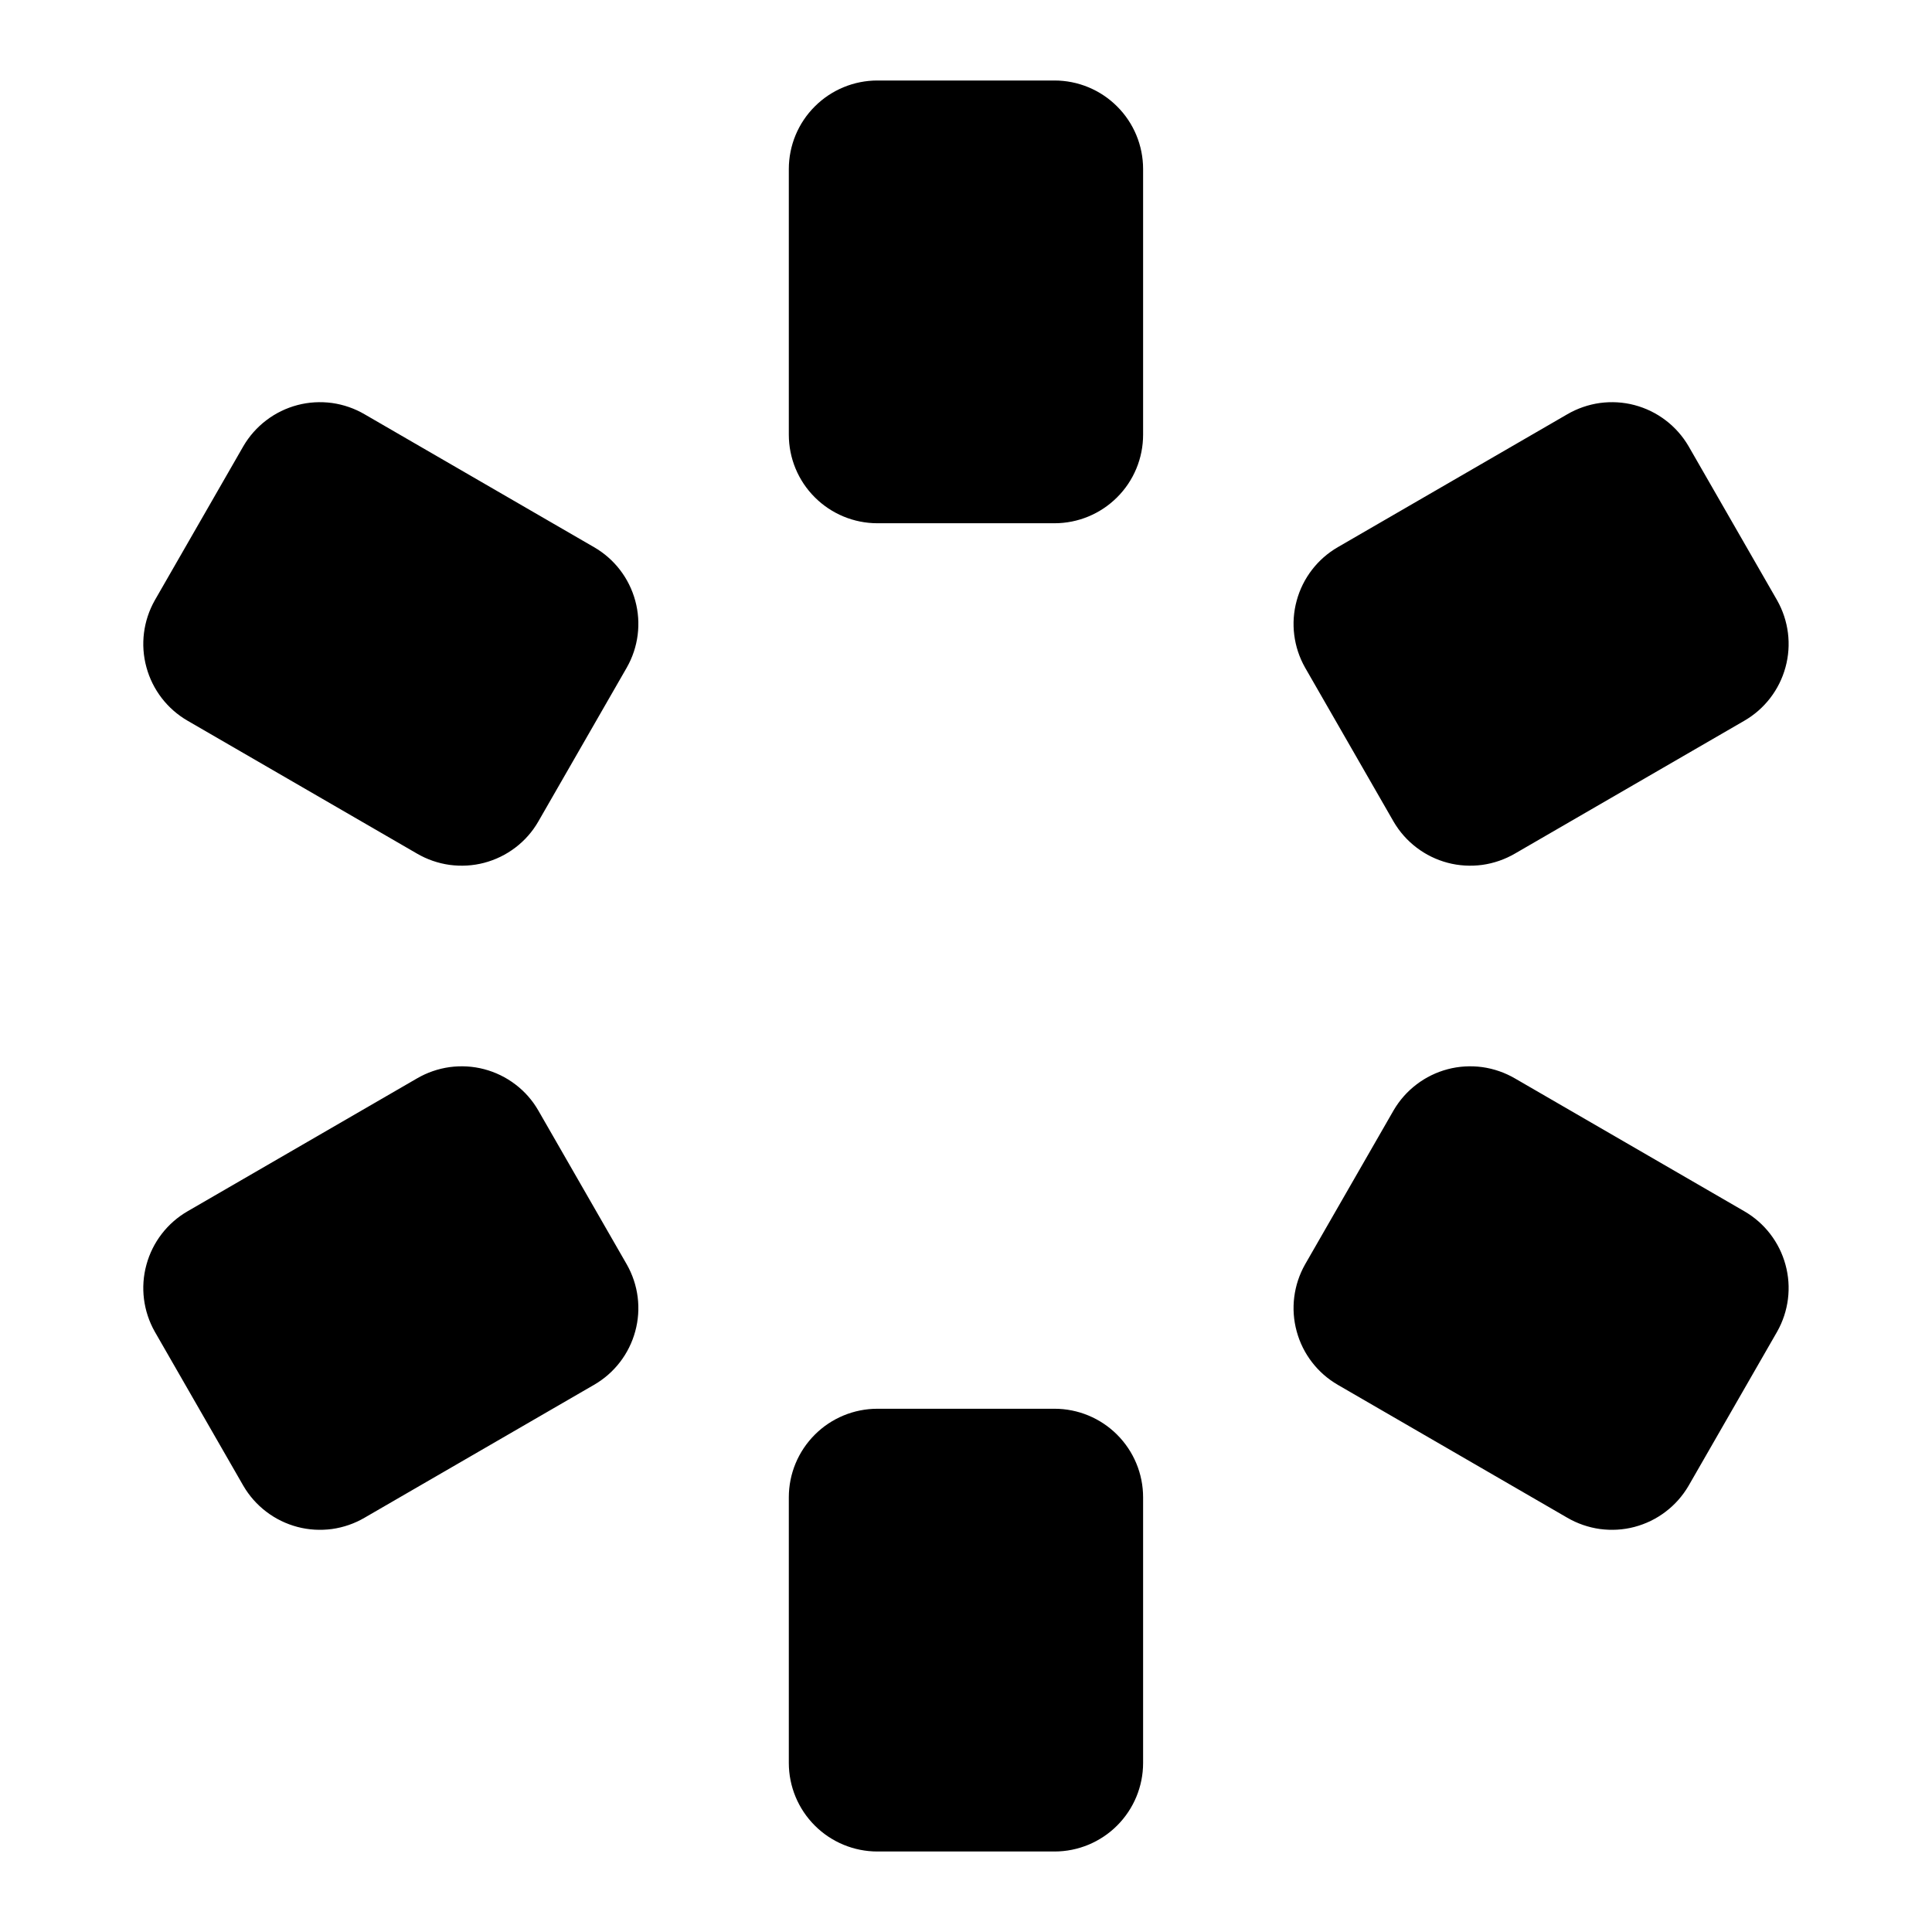 <svg width="24" height="24" viewBox="0 0 24 24" fill="none" xmlns="http://www.w3.org/2000/svg">
<path d="M13.1 23H10.899C10.608 23 10.328 22.884 10.122 22.678C9.915 22.471 9.799 22.192 9.799 21.9V18.6C9.799 18.308 9.915 18.029 10.122 17.822C10.328 17.616 10.608 17.5 10.899 17.5H13.1C13.391 17.5 13.671 17.616 13.877 17.822C14.084 18.029 14.2 18.308 14.2 18.6V21.9C14.2 22.192 14.084 22.471 13.877 22.678C13.671 22.884 13.391 23 13.1 23ZM18.82 10.603L21.669 8.953C21.92 8.808 22.104 8.569 22.18 8.289C22.257 8.009 22.219 7.71 22.076 7.457L20.976 5.543C20.903 5.418 20.806 5.308 20.691 5.221C20.576 5.133 20.444 5.069 20.304 5.032C20.164 4.995 20.018 4.987 19.875 5.006C19.732 5.026 19.593 5.074 19.468 5.147L16.619 6.797C16.368 6.942 16.184 7.181 16.108 7.461C16.031 7.741 16.069 8.04 16.212 8.293L17.312 10.207C17.385 10.332 17.482 10.442 17.597 10.529C17.712 10.617 17.844 10.681 17.984 10.718C18.124 10.755 18.27 10.763 18.413 10.744C18.556 10.724 18.695 10.676 18.82 10.603ZM7.379 6.797L4.53 5.147C4.406 5.074 4.267 5.026 4.124 5.006C3.981 4.987 3.835 4.995 3.695 5.032C3.555 5.069 3.423 5.133 3.308 5.221C3.193 5.308 3.096 5.418 3.023 5.543L1.923 7.457C1.78 7.71 1.742 8.009 1.819 8.289C1.895 8.569 2.079 8.808 2.33 8.953L5.179 10.603C5.304 10.676 5.442 10.724 5.586 10.744C5.729 10.763 5.875 10.755 6.015 10.718C6.155 10.681 6.287 10.617 6.402 10.529C6.517 10.442 6.614 10.332 6.686 10.207L7.786 8.293C7.93 8.04 7.968 7.741 7.891 7.461C7.815 7.181 7.631 6.942 7.379 6.797ZM13.1 6.5H10.899C10.608 6.5 10.328 6.384 10.122 6.178C9.915 5.972 9.799 5.692 9.799 5.4V2.1C9.799 1.808 9.915 1.528 10.122 1.322C10.328 1.116 10.608 1 10.899 1H13.1C13.391 1 13.671 1.116 13.877 1.322C14.084 1.528 14.2 1.808 14.2 2.1V5.4C14.2 5.692 14.084 5.972 13.877 6.178C13.671 6.384 13.391 6.5 13.1 6.5ZM4.53 18.853L7.379 17.203C7.631 17.058 7.815 16.819 7.891 16.539C7.968 16.259 7.93 15.96 7.786 15.707L6.686 13.793C6.614 13.668 6.517 13.558 6.402 13.471C6.287 13.383 6.155 13.319 6.015 13.282C5.875 13.245 5.729 13.237 5.586 13.256C5.442 13.276 5.304 13.324 5.179 13.397L2.33 15.047C2.079 15.192 1.895 15.431 1.819 15.711C1.742 15.991 1.78 16.29 1.923 16.543L3.023 18.457C3.096 18.582 3.193 18.692 3.308 18.779C3.423 18.867 3.555 18.931 3.695 18.968C3.835 19.005 3.981 19.013 4.124 18.994C4.267 18.974 4.406 18.926 4.53 18.853ZM21.669 15.047L18.82 13.397C18.695 13.324 18.556 13.276 18.413 13.256C18.27 13.237 18.124 13.245 17.984 13.282C17.844 13.319 17.712 13.383 17.597 13.471C17.482 13.558 17.385 13.668 17.312 13.793L16.212 15.707C16.069 15.96 16.031 16.259 16.108 16.539C16.184 16.819 16.368 17.058 16.619 17.203L19.468 18.853C19.593 18.926 19.732 18.974 19.875 18.994C20.018 19.013 20.164 19.005 20.304 18.968C20.444 18.931 20.576 18.867 20.691 18.779C20.806 18.692 20.903 18.582 20.976 18.457L22.076 16.543C22.219 16.29 22.257 15.991 22.18 15.711C22.104 15.431 21.92 15.192 21.669 15.047Z" fill="black"/>
</svg>
